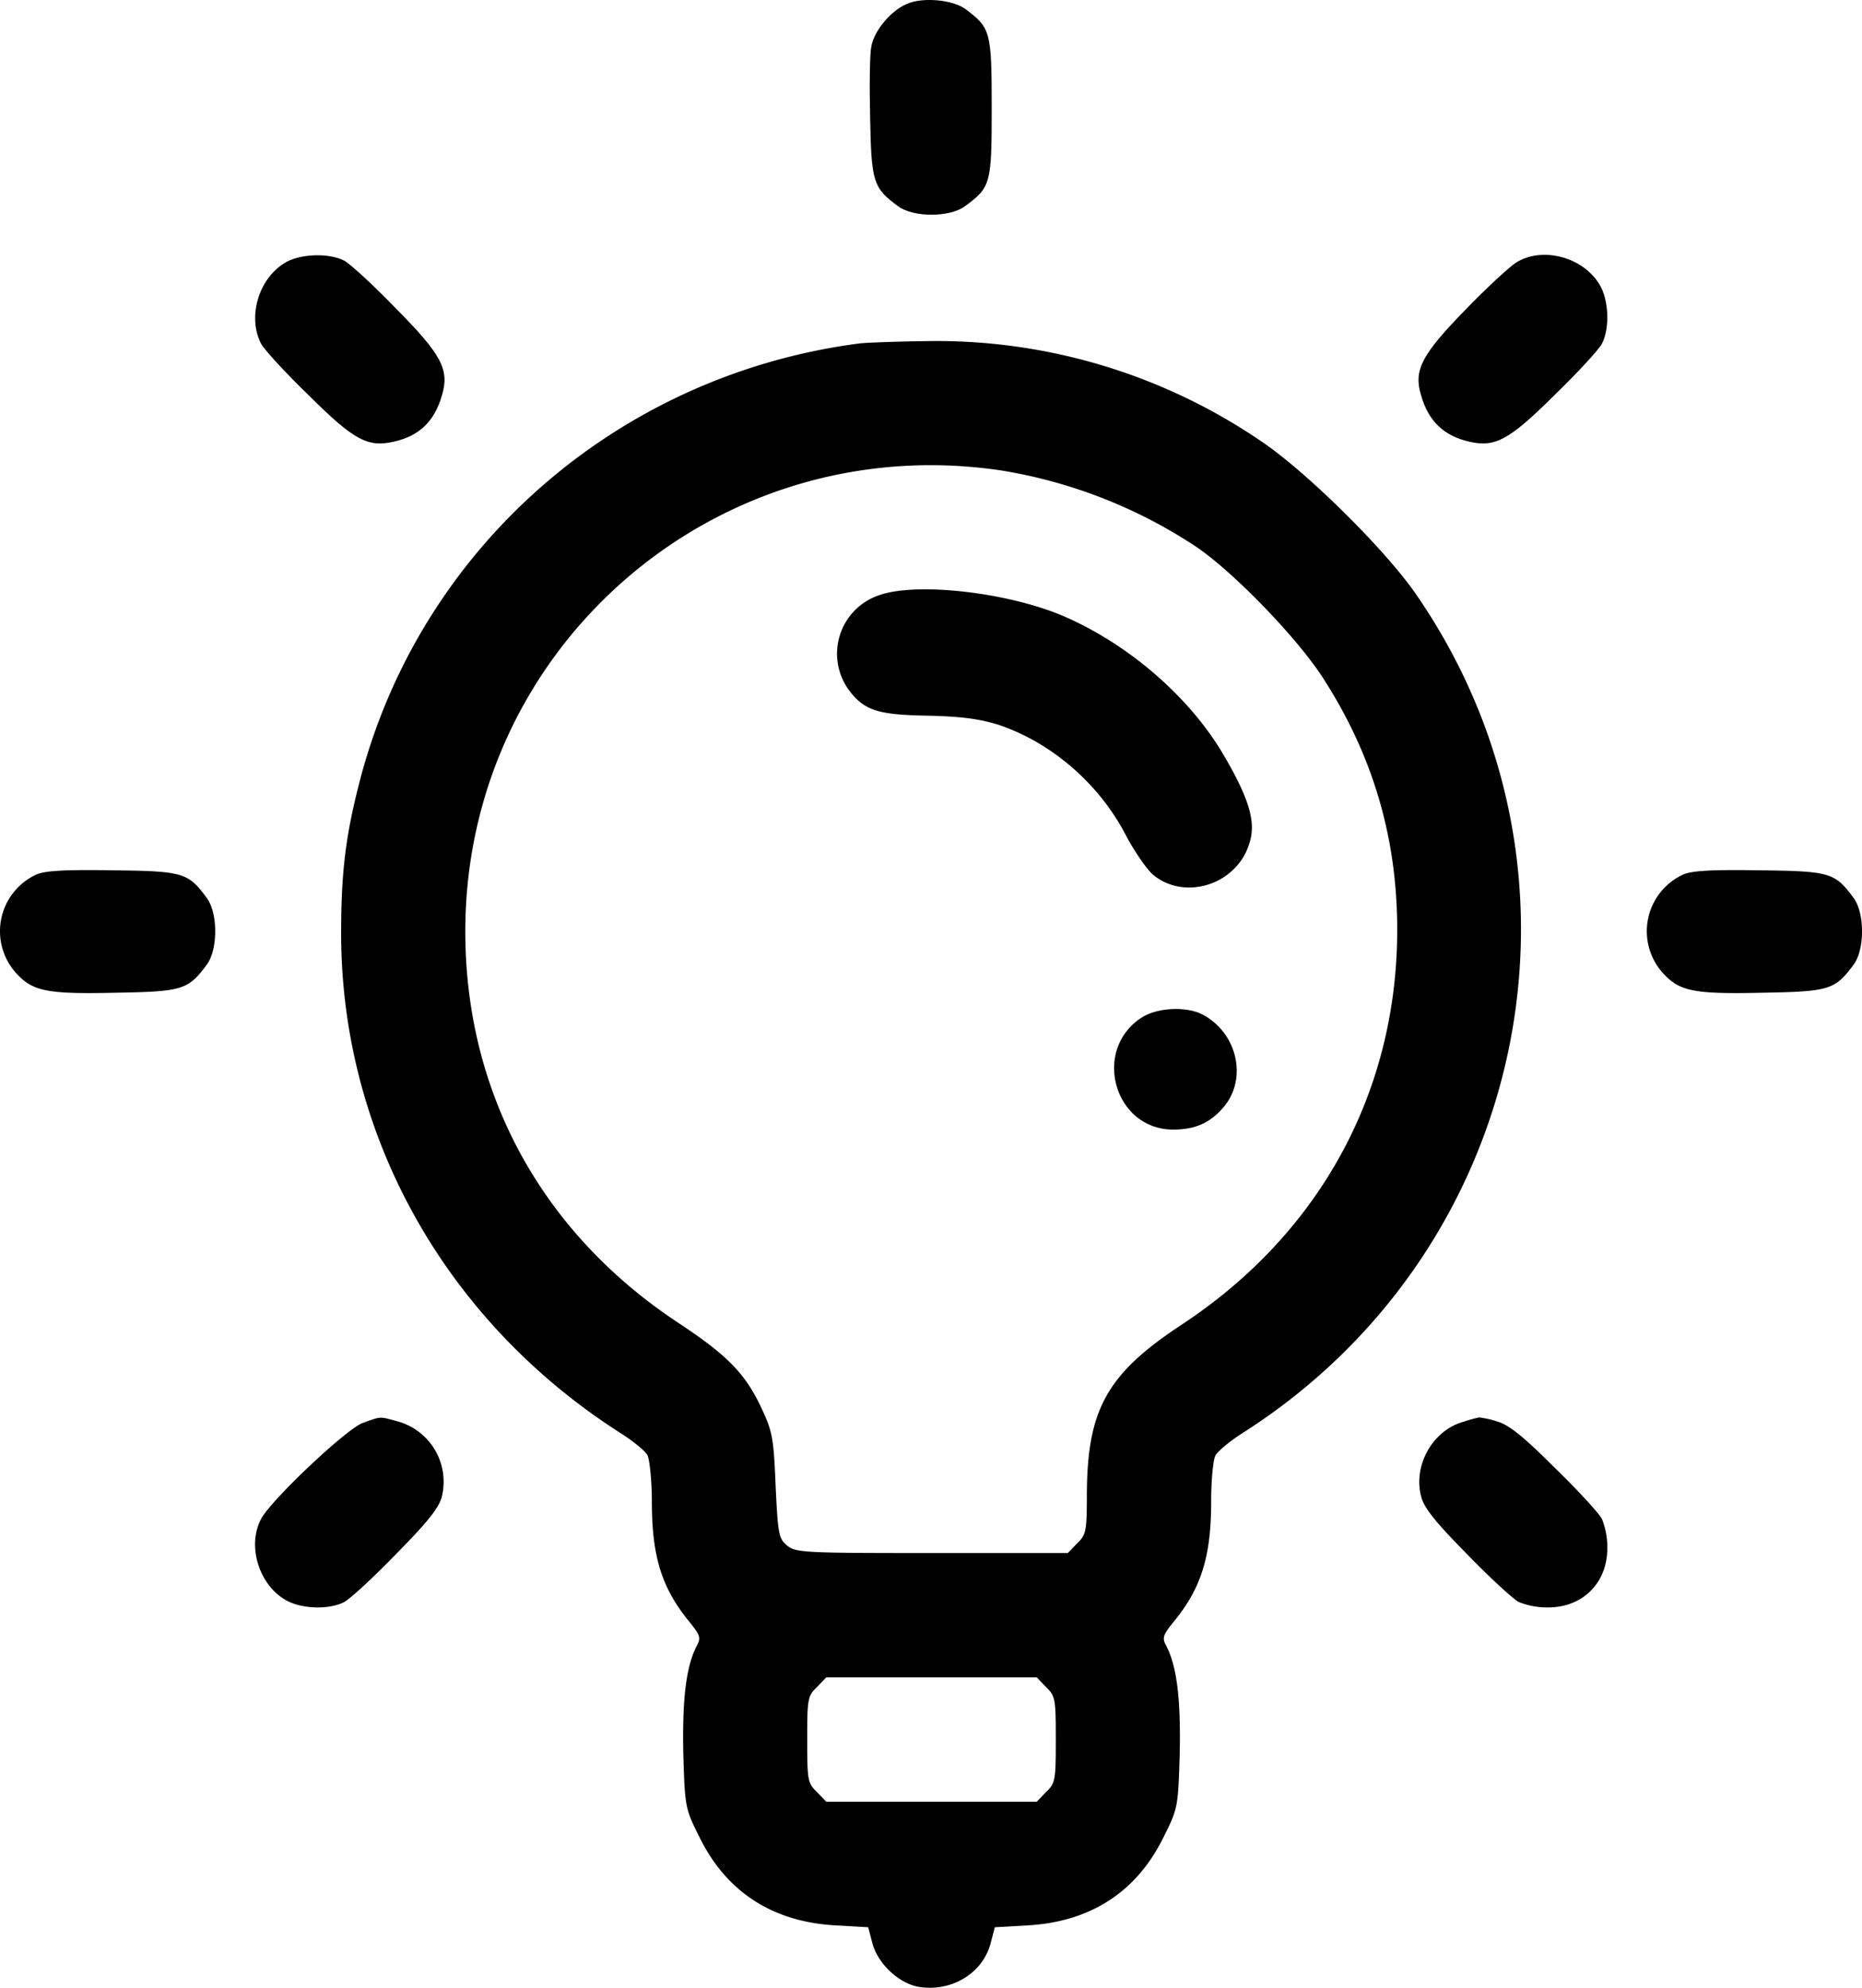 <svg xmlns="http://www.w3.org/2000/svg" viewBox="0 0 479.4 511.56"><path class="text-white" fill="currentColor" d="M233.33,1.08c-4.1,1.8-8.3,6.9-9,10.9-.4,1.8-.5,10.1-.3,18.4.3,16.5.8,18,7.2,22.7,3.9,2.9,13.3,2.9,17.2,0,6.7-4.9,6.9-5.8,6.9-25.4s-.3-20.5-6.7-25.3C245.33-.12,237.33-.82,233.33,1.08Z"/><path class="text-white" fill="currentColor" d="M73.13,67.78c-6.7,4.2-9.4,14-5.9,20.7.8,1.5,6.3,7.5,12.3,13.3,11.6,11.5,15.1,13.4,21.8,11.9s10.6-5.3,12.5-12.1c1.9-6.5-.2-10.4-11.9-22.2-5.8-6-11.8-11.5-13.3-12.3C84.63,65,76.93,65.28,73.13,67.78Z"/><path class="text-white" fill="currentColor" d="M390.33,67.58c-1.6,1-7.6,6.5-13.1,12.2-11.1,11.4-13.3,15.4-11.4,21.8,1.9,6.8,5.9,10.6,12.5,12.1s10.2-.4,21.8-11.9c6-5.8,11.5-11.8,12.3-13.3,2.1-4,1.8-11.5-.7-15.4C407.43,66.08,397,63.38,390.33,67.58Z"/><path class="text-white" fill="currentColor" d="M221.33,88.38c-62.6,8.1-113.6,53-128.9,113.4-3.5,13.6-4.6,23.1-4.6,38.4,0,52,26.9,100,72.2,128.8,3.1,2,6.2,4.5,6.7,5.6s1.1,6.4,1.1,11.8c0,14.1,2.5,22.2,9.5,30.8,3,3.7,3.2,4.3,2,6.5-2.7,5.3-3.7,13.7-3.4,27.7.4,13.8.5,14.1,4.2,21.5,6.9,14,18.7,21.6,34.6,22.6l8.8.5,1.1,4.2c1.4,5.1,6.6,10.1,11.7,11.1,8.4,1.5,16.6-3.3,18.7-11.1l1.1-4.2,8.8-.5c15.9-1,27.7-8.6,34.6-22.6,3.7-7.4,3.8-7.7,4.2-21.5.3-14-.7-22.4-3.4-27.7-1.2-2.2-1-2.8,2-6.5,7-8.6,9.5-16.7,9.5-30.8,0-5.4.5-10.7,1.1-11.8s3.6-3.6,6.7-5.6c74.2-47,94.4-144.9,44.7-216.4-7.9-11.3-27.7-30.9-39.3-38.8a148.36,148.36,0,0,0-86-26C230.93,87.88,223,88.18,221.33,88.38Zm36.5,32.7a128.1,128.1,0,0,1,50.1,19.6c9.6,6.5,25.7,23.1,32.5,33.5,13.9,21.4,20.2,44.4,19.2,70.3-1.6,39.6-21.3,74-55.5,96.5-19.1,12.6-24.2,21.7-24.3,43.5,0,9.6-.2,10.5-2.5,12.7l-2.4,2.5H240c-32.9,0-35.1-.1-37.3-1.9s-2.4-2.8-3-15.3c-.5-12.3-.8-14-3.6-20-4.2-9-8.8-13.7-21.7-22.2-35.1-23.3-54.6-59.2-54.6-100.6C119.83,166.08,184.93,110.18,257.83,121.08Zm11.5,313.1c2.4,2.3,2.5,3.1,2.5,13.5s-.1,11.2-2.5,13.5l-2.4,2.5h-54.2l-2.4-2.5c-2.4-2.3-2.5-3.1-2.5-13.5s.1-11.2,2.5-13.5l2.4-2.5h54.2Z"/><path class="text-green" fill="currentColor" d="M226.33,153.18a15.88,15.88,0,0,0-7.4,24.9c3.8,4.8,7.4,5.9,19.9,6.1,8.6.2,13.2.8,18.1,2.3,13.6,4.5,26,15.1,32.9,28.4,2.2,4.2,5.4,8.8,7,10.2,8.4,7,22.1,2.4,25-8.6,1.5-5.2-.4-11.3-6.8-22.2-8.8-15-24.6-28.6-41.4-35.8C259.23,152.38,235.93,149.78,226.33,153.18Z"/><path class="text-green" fill="currentColor" d="M293.73,262c-12.6,8.4-6.8,28.7,8.3,28.7,5.7,0,9.6-1.7,13.1-5.9,6.1-7.3,3.4-19-5.5-23.7C305.43,258.88,297.73,259.28,293.73,262Z"/><path class="text-white" fill="currentColor" d="M9.33,225.08a16.05,16.05,0,0,0-5.4,25.1c4.4,5,8.1,5.7,26.1,5.3,17.1-.3,18.4-.8,23.2-7.2,2.9-3.9,2.9-13.3,0-17.2-4.8-6.5-6-6.9-24.2-7.1C16.63,223.78,11.53,224.08,9.33,225.08Z"/><path class="text-white" fill="currentColor" d="M433.33,225.08a16.05,16.05,0,0,0-5.4,25.1c4.4,5,8.1,5.7,26.1,5.3,17.1-.3,18.4-.8,23.2-7.2,2.9-3.9,2.9-13.3,0-17.2-4.8-6.5-6-6.9-24.2-7.1C440.63,223.78,435.53,224.08,433.33,225.08Z"/><path class="text-white" fill="currentColor" d="M93.43,366.18c-4.2,1.5-23.5,19.7-26.2,24.7-3.6,6.8-.7,16.6,6,20.7,3.9,2.5,11.4,2.8,15.4.7,1.5-.8,7.5-6.3,13.3-12.3,8-8.1,11-11.8,11.8-14.7a16.12,16.12,0,0,0-11.4-19.5C97.53,364.48,98.23,364.48,93.43,366.18Z"/><path class="text-white" fill="currentColor" d="M376.83,365.88c-8,2.2-13.1,11.3-10.9,19.4.8,2.9,3.8,6.6,11.8,14.7,5.8,6,11.8,11.5,13.3,12.3a19.66,19.66,0,0,0,7.5,1.4c9,0,15.3-6.3,15.3-15.3a19.66,19.66,0,0,0-1.4-7.5c-.8-1.5-6.3-7.5-12.3-13.3-8.1-8.1-11.8-11-14.8-11.8a23.4,23.4,0,0,0-4.5-1A33.7,33.7,0,0,0,376.83,365.88Z"/></svg>